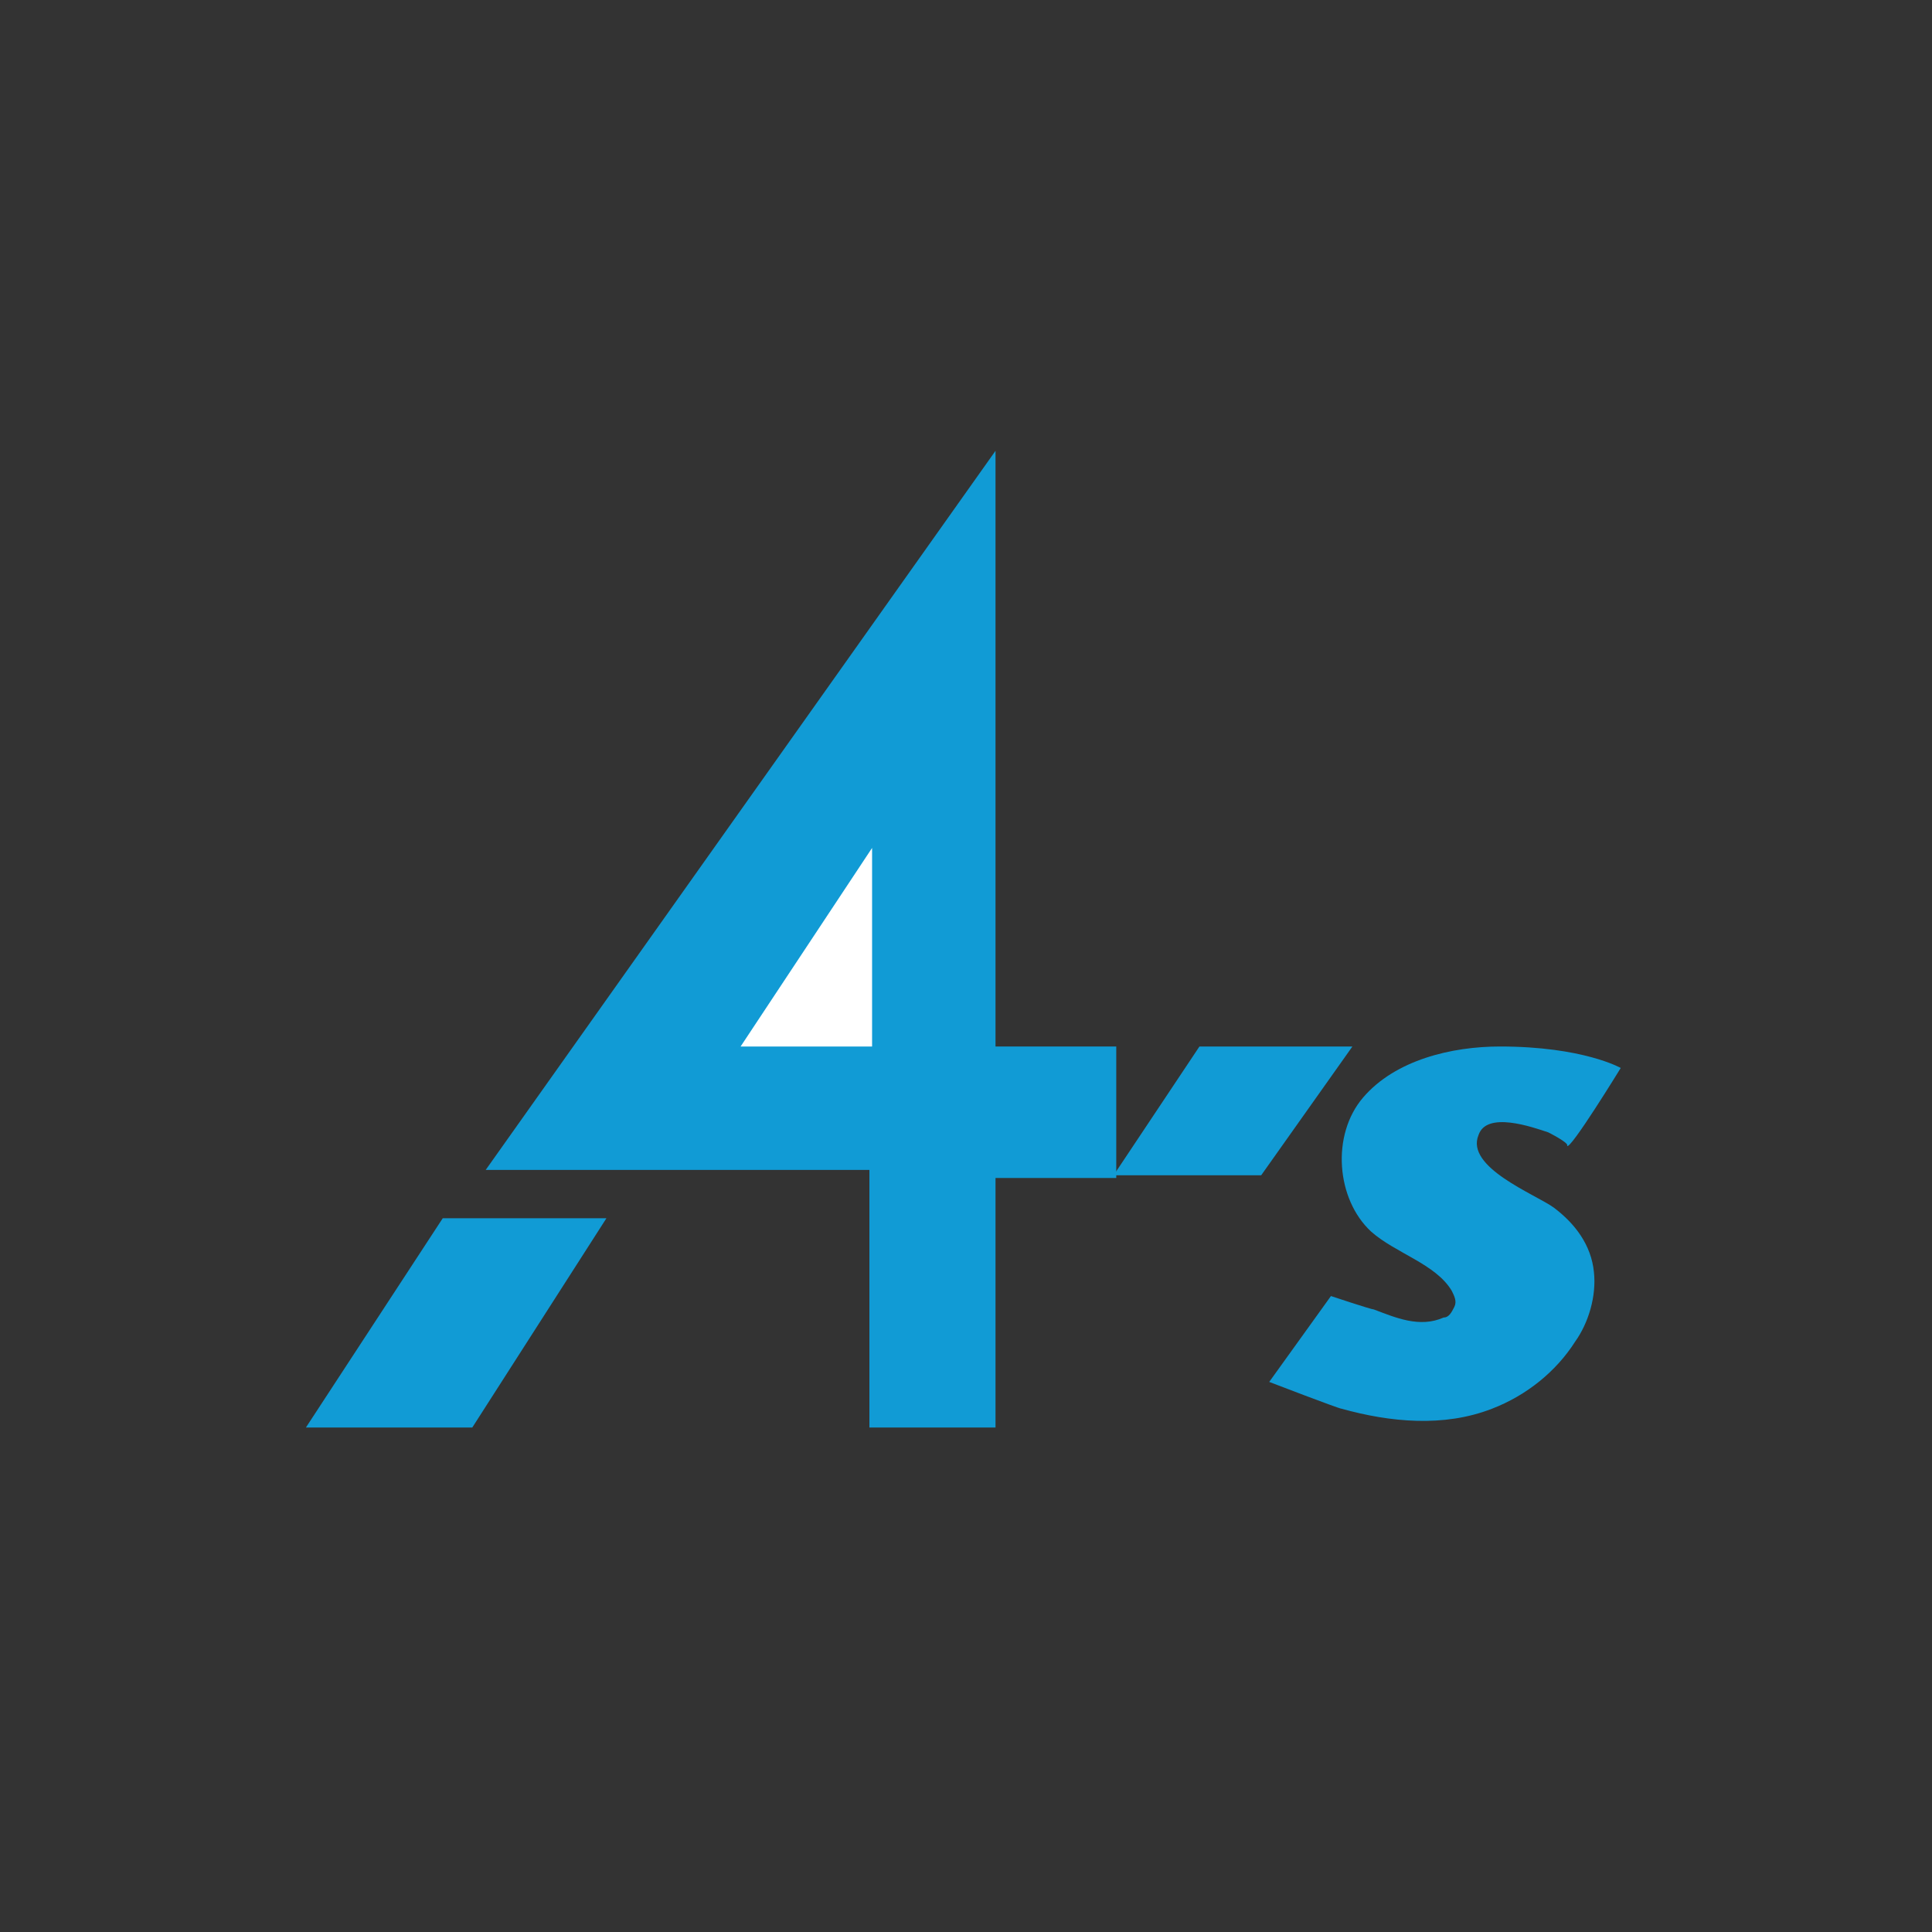 <?xml version="1.0" encoding="utf-8"?>
<!-- Generator: Adobe Illustrator 18.1.1, SVG Export Plug-In . SVG Version: 6.00 Build 0)  -->
<!DOCTYPE svg PUBLIC "-//W3C//DTD SVG 1.1//EN" "http://www.w3.org/Graphics/SVG/1.1/DTD/svg11.dtd">
<svg version="1.1" id="Layer_1" xmlns="http://www.w3.org/2000/svg" xmlns:xlink="http://www.w3.org/1999/xlink" x="0px" y="0px"
	 viewBox="0 0 72 72" enable-background="new 0 0 72 72" xml:space="preserve">
<rect x="0" y="0" width="72" height="72" fill="#333333" stroke="none"/>
<polygon fill="#119BD5" points="32.4,53.2 37.1,53.2 37.1,16.8 18.1,43.6 32.4,43.6 "/>
<polygon fill="#FFFFFF" points="32.5,31.6 32.5,39 27.6,39 "/>
<polygon fill="#119BD5" points="16.5,45.4 22.6,45.4 17.6,53.2 11.4,53.2 "/>
<rect x="35.5" y="39" fill="#119BD5" width="6.1" height="4.9"/>
<polygon fill="#119BD5" points="44.7,39 50.4,39 47,43.8 41.5,43.8 "/>
<path fill="#119BD5" d="M60.4,39.8c0,0-1.4-0.8-4.5-0.8c-1.8,0-3.9,0.5-5.1,1.9c-1.2,1.4-1,3.8,0.3,5c0.9,0.8,2.4,1.2,3,2.2
	c0.1,0.2,0.2,0.4,0.1,0.6c-0.1,0.2-0.2,0.4-0.4,0.4c-0.9,0.4-1.8,0-2.6-0.3c-0.1,0-1.6-0.5-1.6-0.5c0,0-2.3,3.2-2.3,3.2
	c0,0,2.6,1,2.7,1c1.8,0.5,3.8,0.7,5.6,0c1.3-0.5,2.4-1.4,3.1-2.5c0.5-0.7,0.8-1.7,0.7-2.6c-0.1-1-0.7-1.8-1.5-2.4
	c-0.7-0.5-3.3-1.5-2.8-2.7c0.3-0.9,2-0.3,2.6-0.1c0,0,0.8,0.4,0.7,0.5C58.5,42.9,60.4,39.8,60.4,39.8z"/>
</svg>
